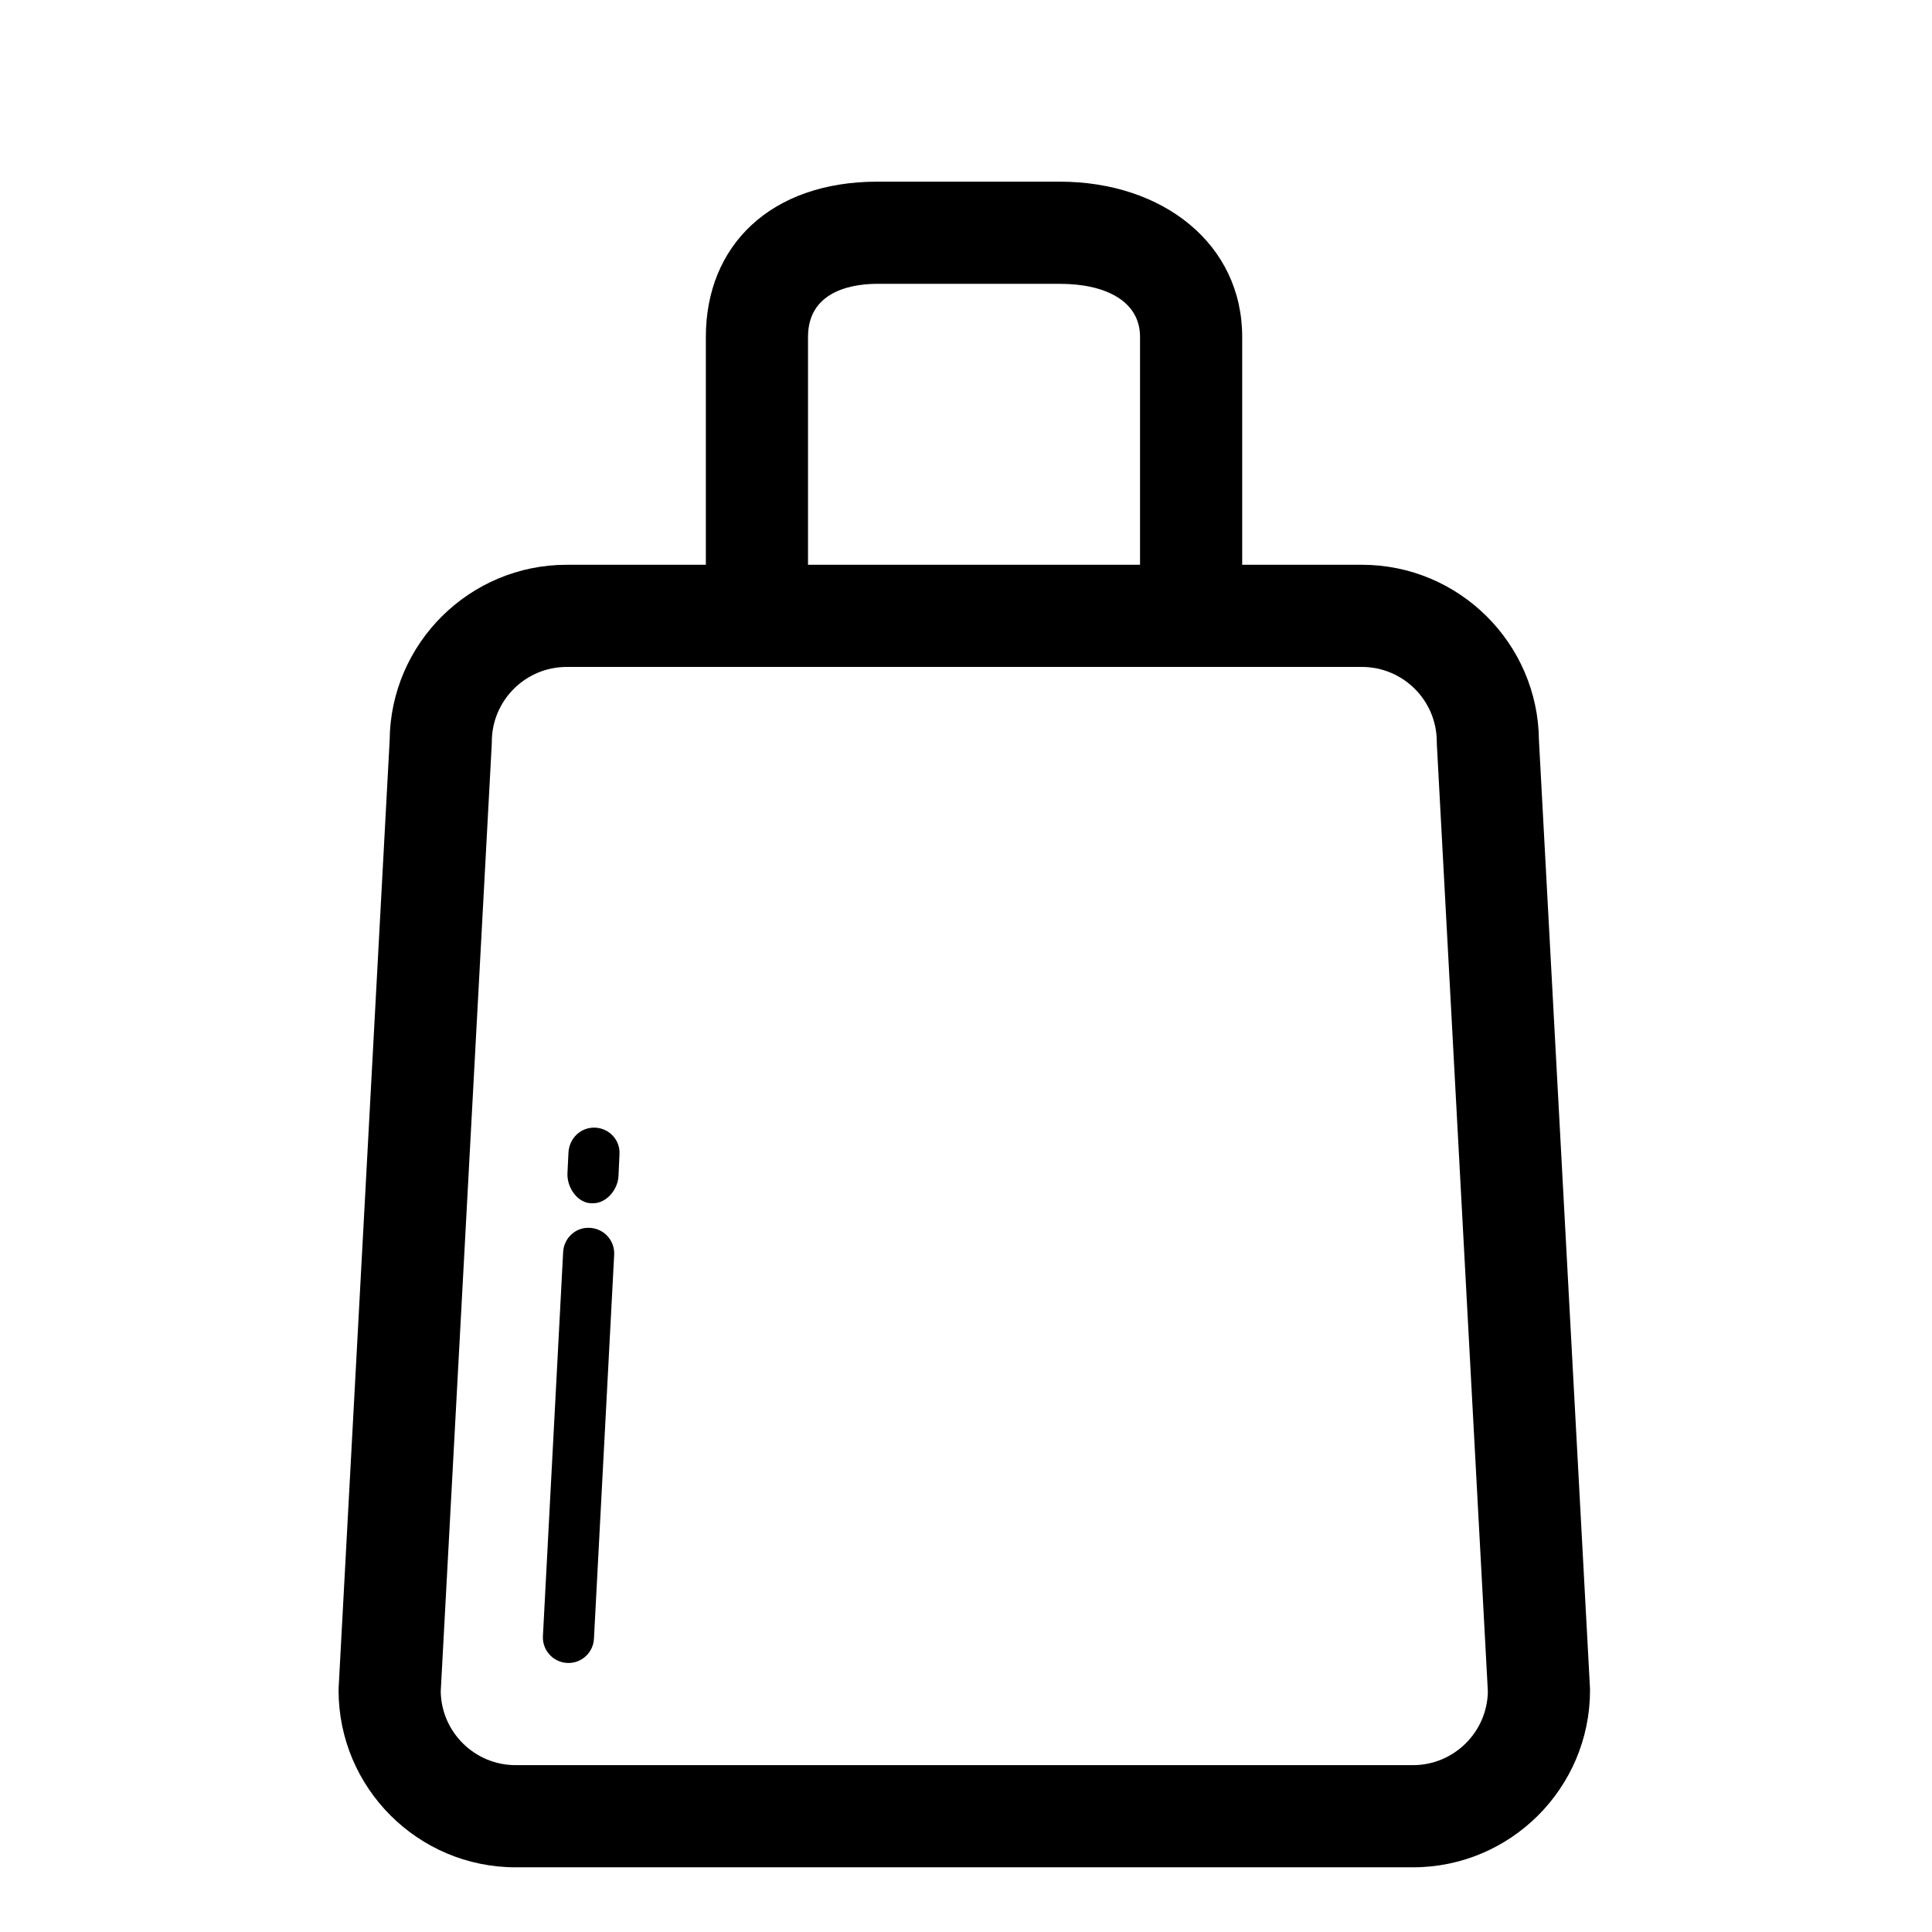 <?xml version="1.0" standalone="no"?><!DOCTYPE svg PUBLIC "-//W3C//DTD SVG 1.1//EN" "http://www.w3.org/Graphics/SVG/1.1/DTD/svg11.dtd">
<svg class="icon" style="" viewBox="0 0 1024 1024" version="1.1" xmlns="http://www.w3.org/2000/svg" p-id="5554"
     width="200" height="200"><defs><style type="text/css"></style></defs><path d="M748.914 989.711 273.282 989.711c-51.74 0-93.831-42.091-93.831-93.83 0-0.502 0.013-0.979 0.04-1.455l27.034-502.045c0.436-51.37 42.355-93.038 93.831-93.038l421.488 0c51.475 0 93.395 41.668 93.83 93.038l27.034 502.045c0.026 0.476 0.04 0.953 0.04 1.455C842.746 947.62 800.655 989.711 748.914 989.711zM233.597 896.514c0.344 21.574 18.018 39.05 39.685 39.05l475.634 0c21.666 0 39.34-17.476 39.684-39.05l-27.034-501.887c-0.026-0.502-0.039-0.978-0.039-1.454 0-21.892-17.807-39.685-39.684-39.685L300.355 353.489c-21.878 0-39.685 17.793-39.685 39.685 0 0.476-0.013 0.952-0.04 1.454L233.597 896.514zM314.301 637.758c-0.237 0-0.476 0-0.727 0-7.456 0-13.193-8.433-12.81-15.915l0.529-10.946c0.397-7.455 6.385-13.563 14.237-13.219 7.456 0.397 13.193 6.557 12.81 14.04l-0.529 11.66C327.428 630.594 321.453 637.758 314.301 637.758zM301.294 881.419c-0.237 0-0.489 0-0.727-0.027-7.469-0.397-13.193-6.768-12.81-14.223l10.721-203.579c0.396-7.456 6.728-13.324 14.237-12.796 7.469 0.396 13.192 6.768 12.81 14.224L314.803 868.596C314.42 875.813 308.444 881.419 301.294 881.419zM631.315 353.489c-14.952 0-27.074-12.135-27.074-27.074L604.241 178.551c0-18.653-17.754-28.117-42.593-28.117l-96.607 0c-9.835 0-36.777 2.023-36.777 28.117l0 147.866c0 14.938-12.122 27.074-27.074 27.074-14.951 0-27.074-12.135-27.074-27.074L374.117 178.551c0-48.436 34.358-82.265 90.923-82.265l96.607 0c54.781 0 96.74 33.062 96.74 82.265l0 147.866C658.39 341.353 646.266 353.489 631.315 353.489z" fill="#000000"></path></svg>
